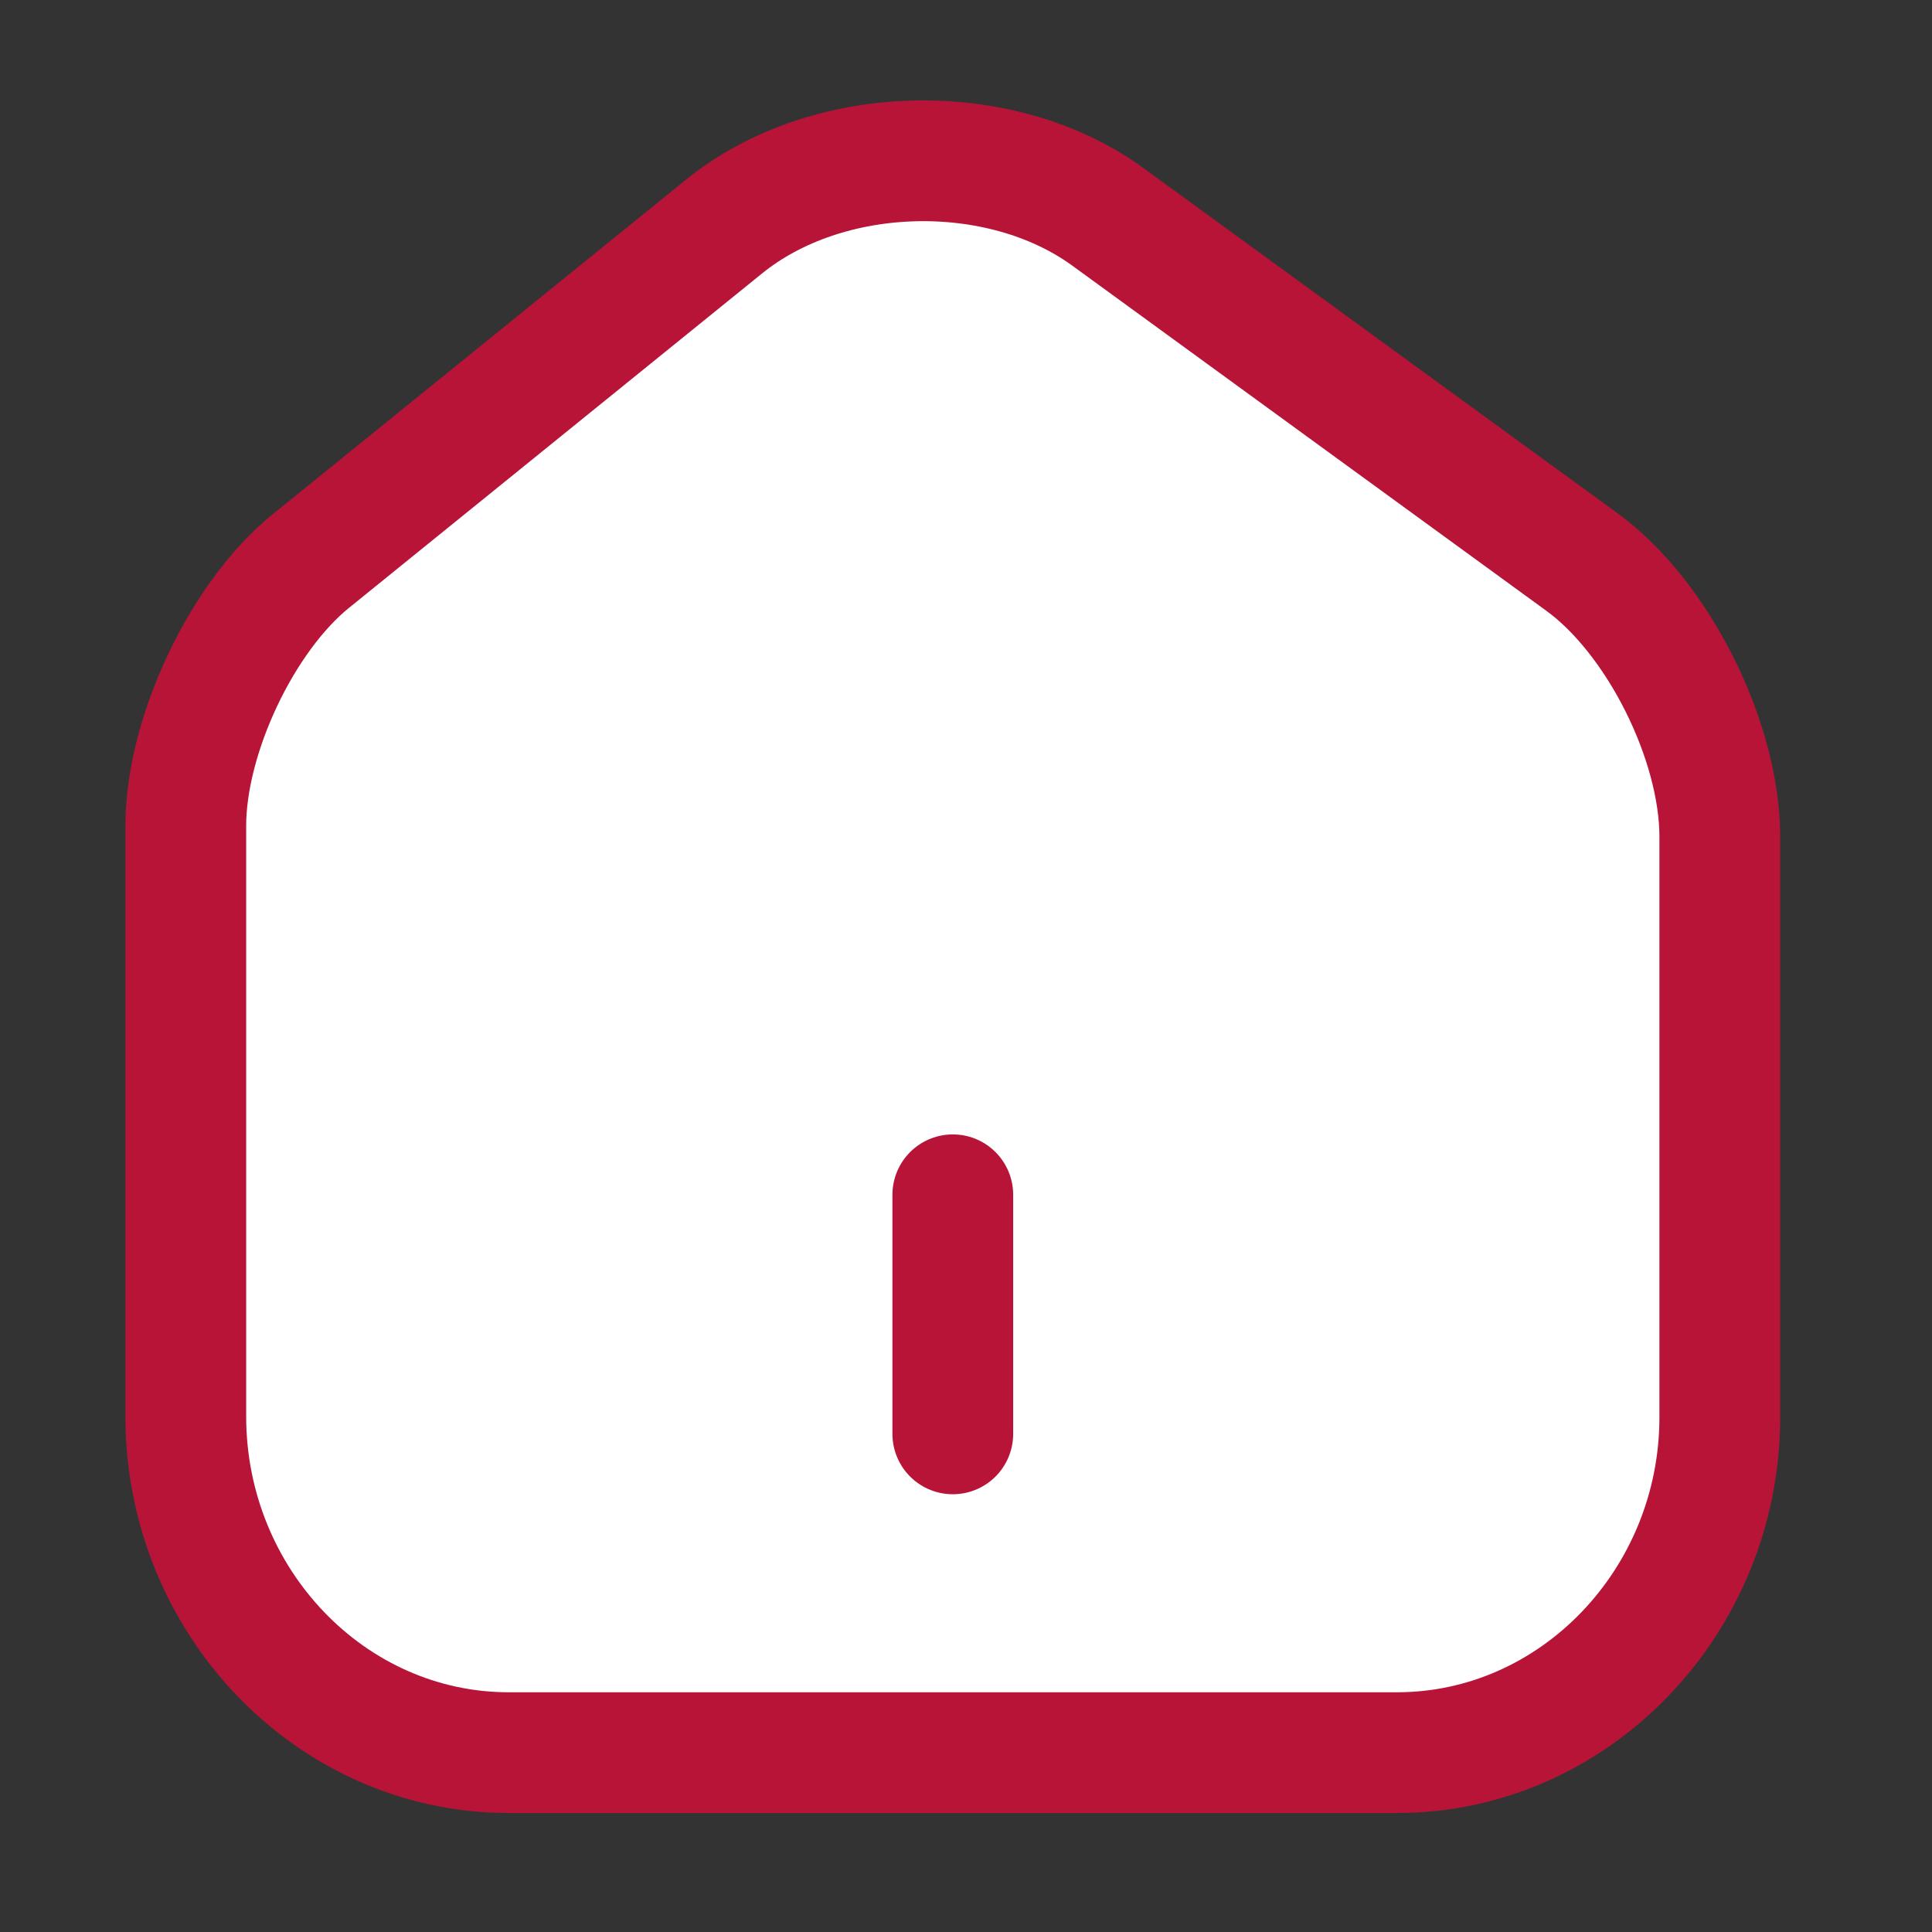 <svg width="24" height="24" viewBox="0 0 24 24" fill="none" xmlns="http://www.w3.org/2000/svg">
    <rect x="0" y="0" width="24" height="24" fill="#333333" stroke="none"/>
    <path d="M8.997 2.812L3.861 6.97C3.004 7.663 2.308 9.139 2.308 10.257V17.594C2.308 19.891 4.109 21.772 6.32 21.772H17.353C19.563 21.772 21.364 19.891 21.364 17.604V10.396C21.364 9.198 20.592 7.663 19.649 6.98L13.761 2.693C12.427 1.723 10.283 1.772 8.997 2.812ZM11.836 17.812V14.842V17.812Z" fill="white"/>
    <path d="M11.836 17.812V14.842M8.997 2.812L3.861 6.97C3.004 7.663 2.308 9.139 2.308 10.257V17.594C2.308 19.891 4.109 21.772 6.32 21.772H17.353C19.563 21.772 21.364 19.891 21.364 17.604V10.396C21.364 9.198 20.592 7.663 19.649 6.98L13.761 2.693C12.427 1.723 10.283 1.772 8.997 2.812Z" stroke="#B71438" stroke-width="1.5" stroke-linecap="round" stroke-linejoin="round"/>
</svg>
